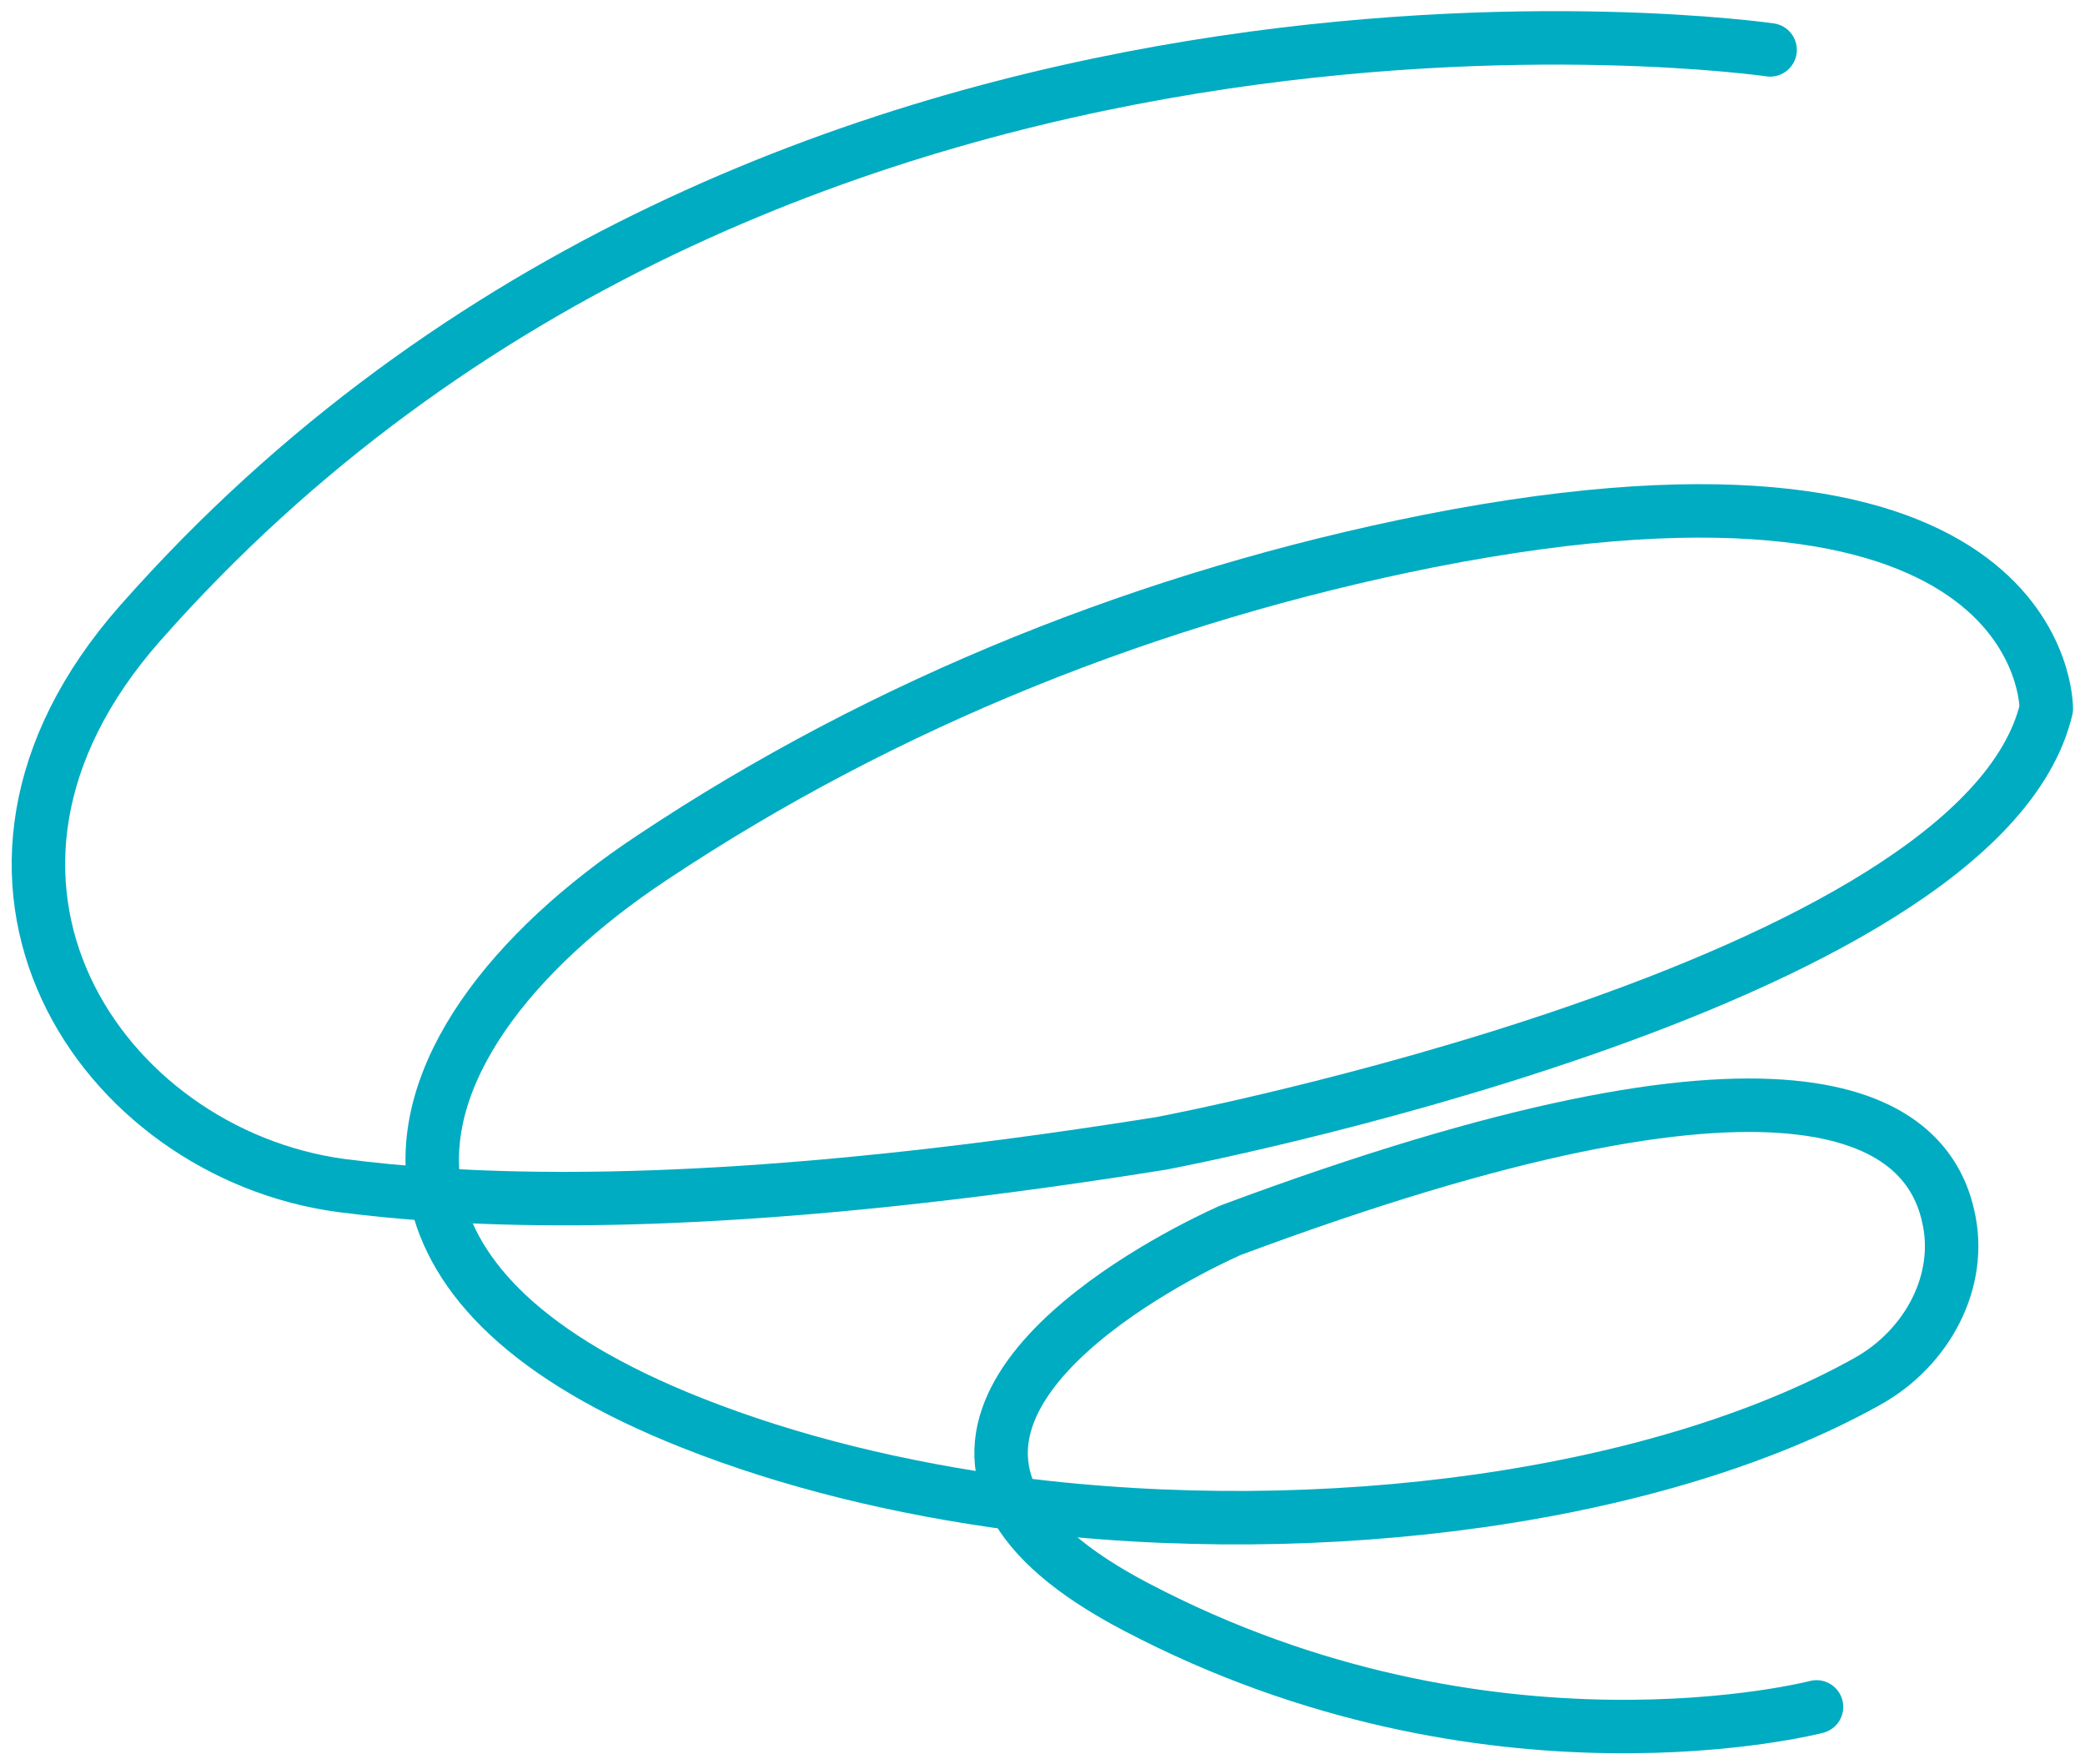 <svg width="39" height="33" viewBox="0 0 39 33" fill="none" xmlns="http://www.w3.org/2000/svg">
<path d="M18.972 28.124C19.305 28.76 20.014 29.41 21.258 30.06C27.857 33.523 33.978 31.926 33.978 31.926" stroke="#00ACC1" stroke-miterlimit="10" stroke-linecap="round" stroke-linejoin="round"/>
<path d="M18.972 28.124C24.775 28.873 31.07 27.997 34.934 25.835C36.048 25.213 36.728 23.955 36.439 22.74C36.019 20.86 33.486 19.108 23.024 23.008C23.024 23.008 17.51 25.382 18.972 28.124Z" stroke="#00ACC1" stroke-miterlimit="10" stroke-linecap="round" stroke-linejoin="round"/>
<path d="M8.147 22.344C8.466 23.898 9.869 25.396 12.937 26.612C14.79 27.347 16.844 27.841 18.972 28.124" stroke="#00ACC1" stroke-miterlimit="10" stroke-linecap="round" stroke-linejoin="round"/>
<path d="M8.147 22.344C11.345 22.556 15.73 22.344 21.736 21.383C21.736 21.383 37.032 18.486 38.276 13.257C38.276 13.257 38.349 7.83 26.729 10.119C21.548 11.151 16.57 13.129 12.199 16.041C9.595 17.765 7.713 20.111 8.147 22.344Z" stroke="#00ACC1" stroke-miterlimit="10" stroke-linecap="round" stroke-linejoin="round"/>
<path d="M33.11 0.933C33.11 0.933 14.471 -1.781 2.619 11.659C-1.592 16.436 1.881 21.567 6.382 22.174C6.932 22.245 7.511 22.302 8.147 22.344" stroke="#00ACC1" stroke-miterlimit="10" stroke-linecap="round" stroke-linejoin="round"/>
</svg>
